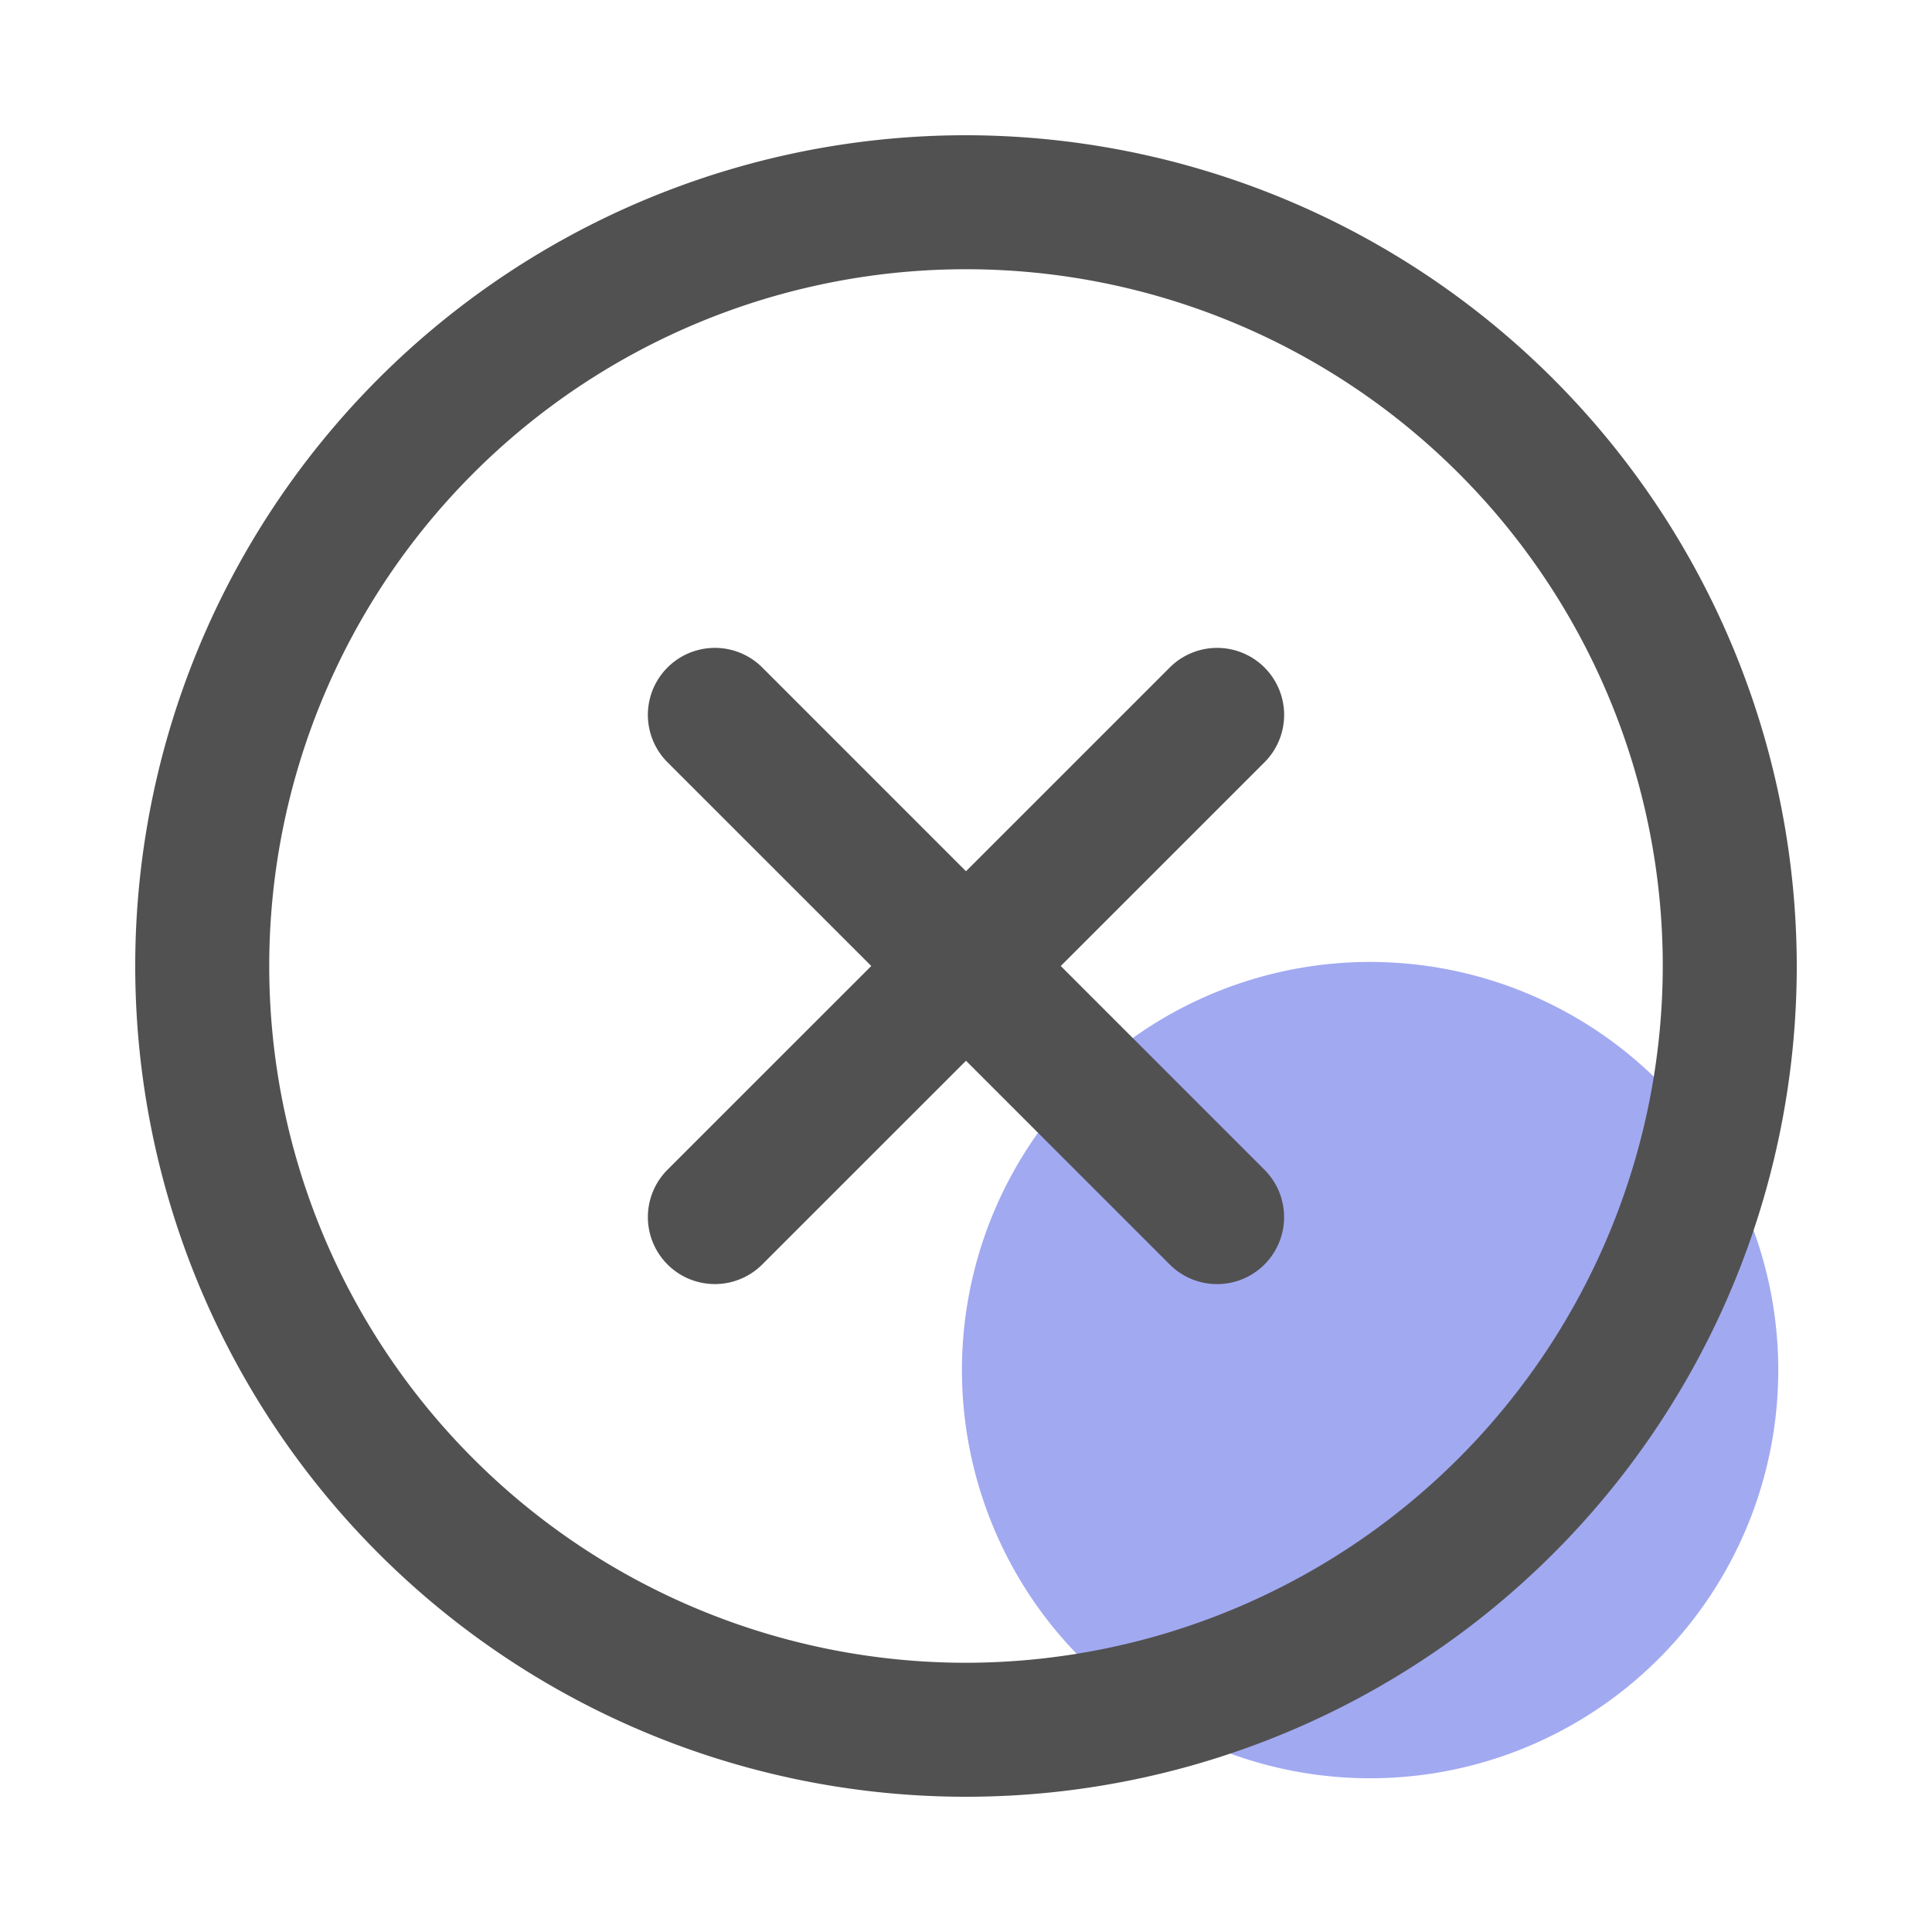 <svg t="1664273778842" class="icon" viewBox="0 0 1024 1024" version="1.1" xmlns="http://www.w3.org/2000/svg" p-id="5792" width="200" height="200"><path d="M942.515 726.19a216.33 216.33 0 1 0-216.325 216.325 216.325 216.325 0 0 0 216.325-216.325z" fill="#A1A9F1" p-id="5793" data-spm-anchor-id="a313x.7781069.0.i39" class=""></path><path d="M512 71.68a440.32 440.32 0 1 0 440.32 440.32 440.832 440.832 0 0 0-440.32-440.32z m0 809.62A369.3 369.3 0 1 1 881.3 512 369.72 369.72 0 0 1 512 881.3zM670.208 353.792a35.507 35.507 0 0 0-50.212 0L512 461.783 404.029 353.792a35.507 35.507 0 1 0-50.237 50.237L461.788 512 353.792 619.971a35.507 35.507 0 0 0 50.212 50.217L512 562.217l107.981 107.991a35.507 35.507 0 0 0 50.212-50.217L562.222 512 670.208 404.029a35.507 35.507 0 0 0 0-50.237z" fill="#515151" p-id="5794" data-spm-anchor-id="a313x.7781069.0.i40" class="selected"></path></svg>